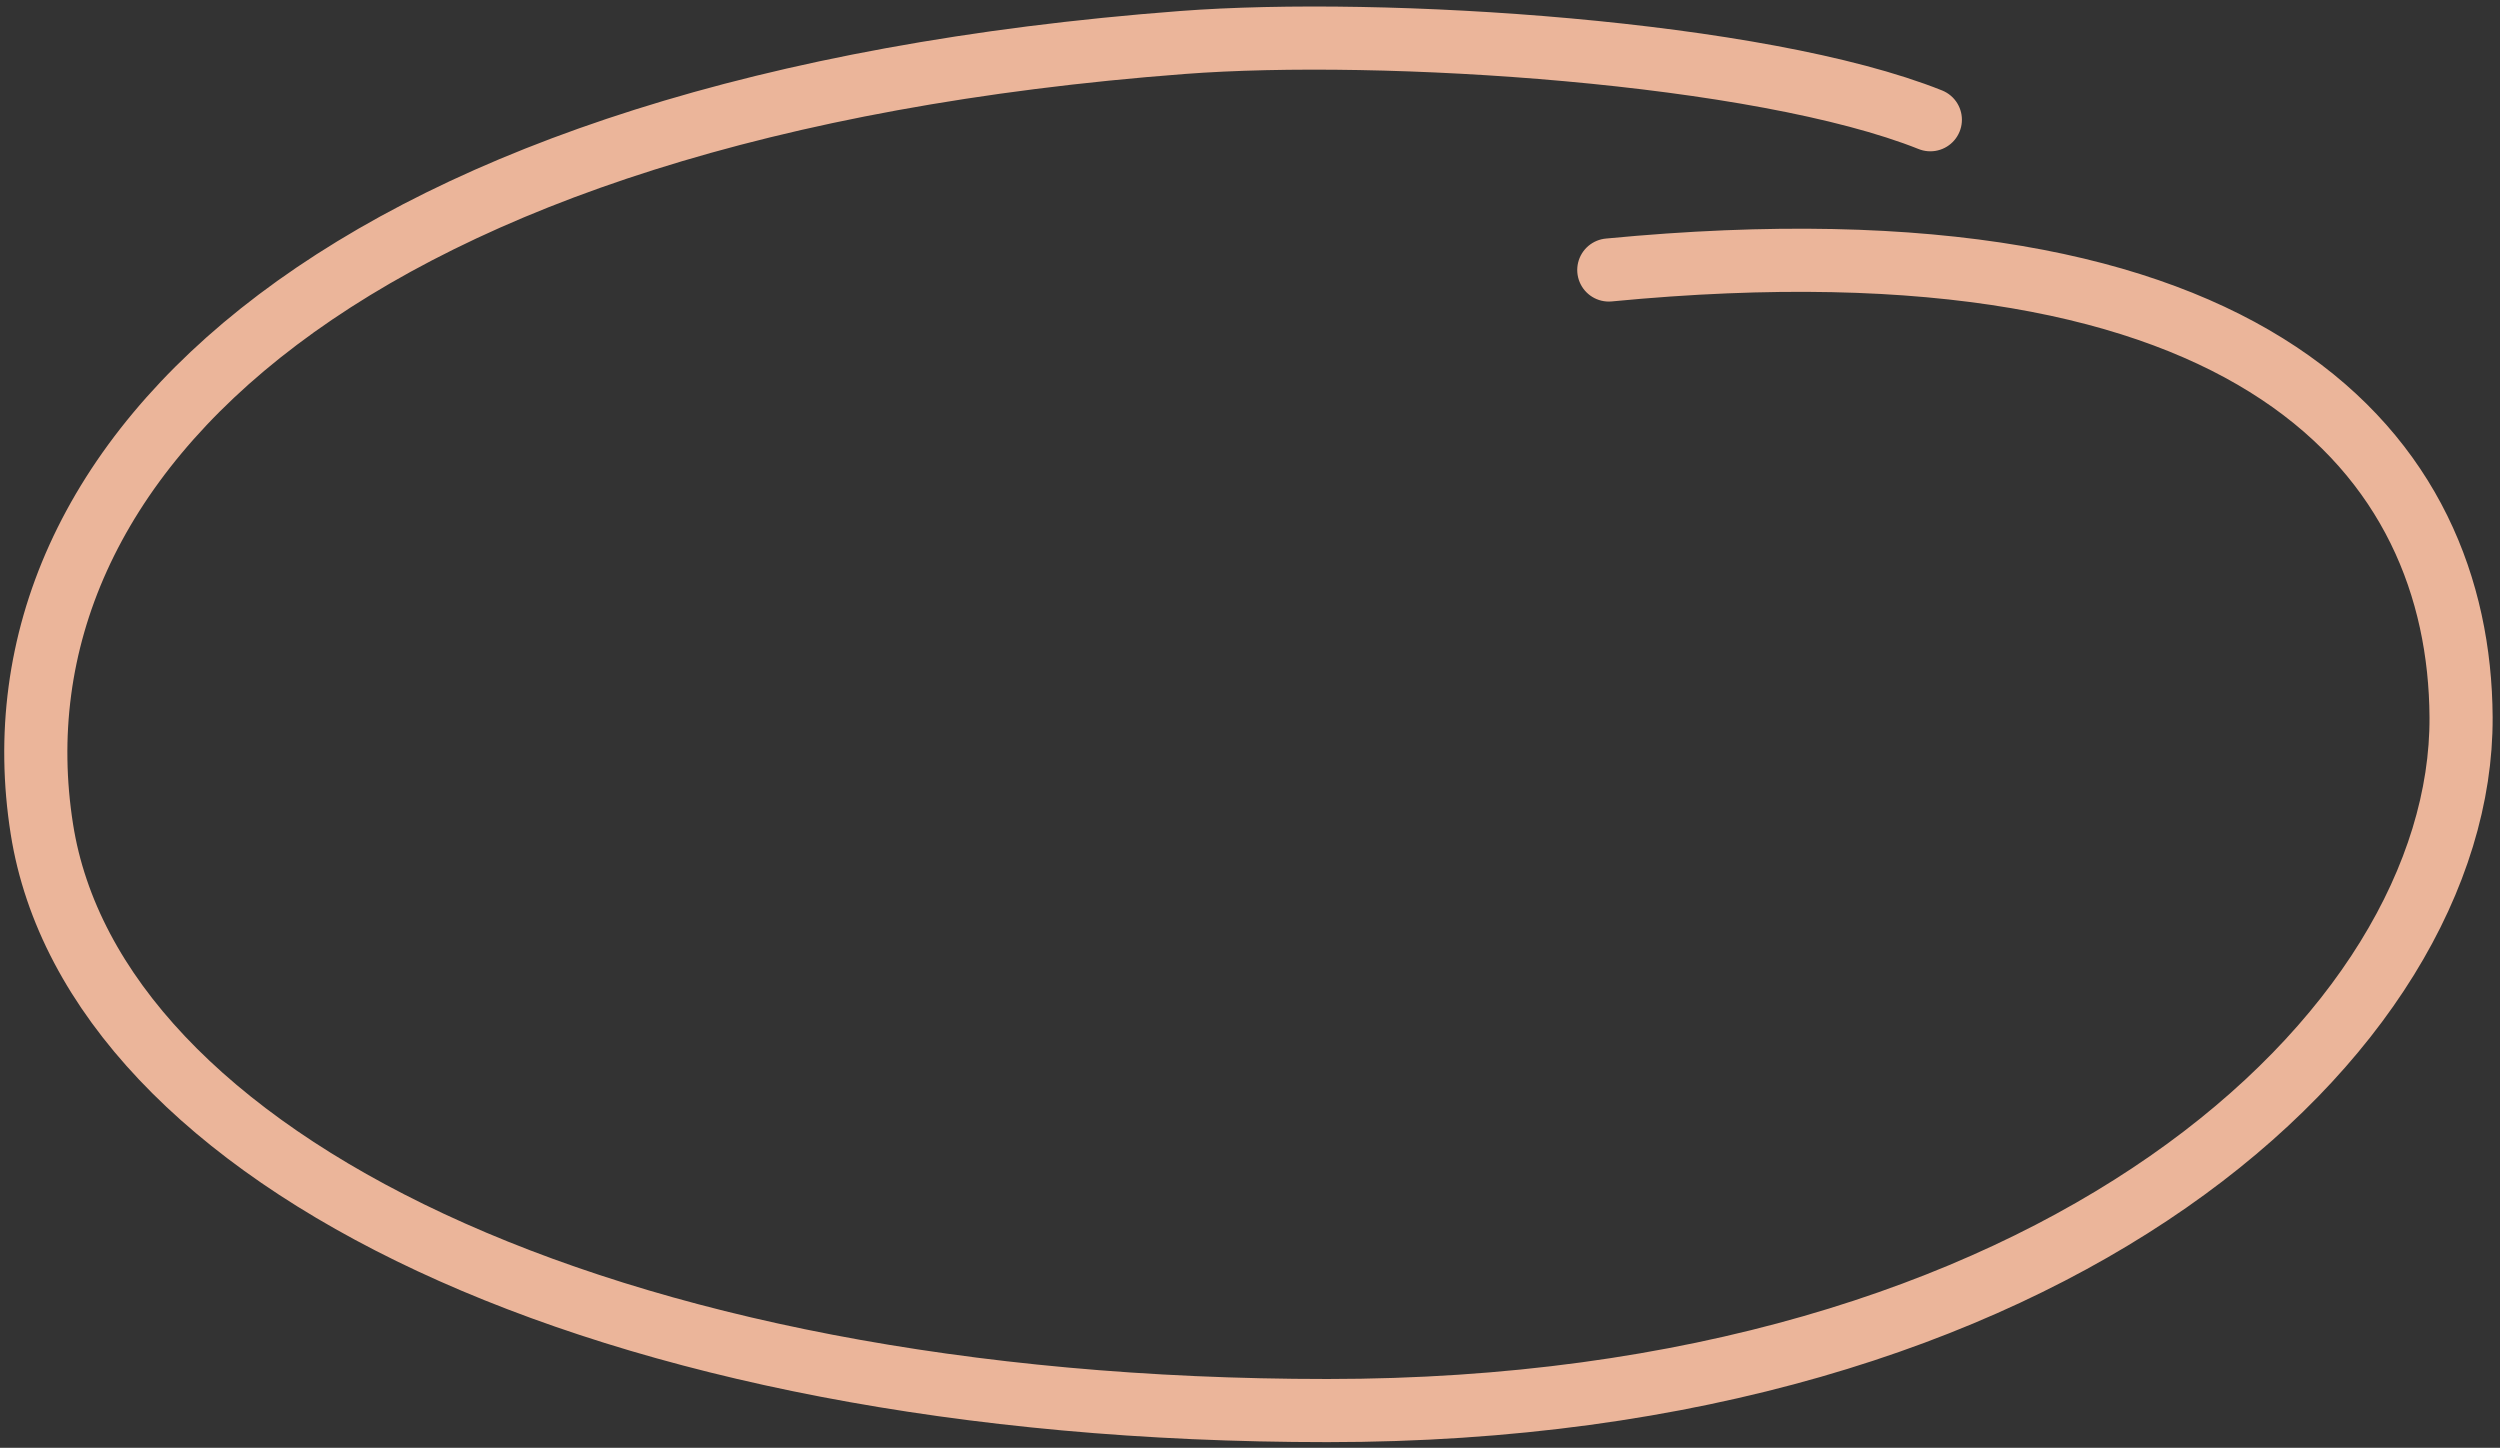<?xml version="1.0" encoding="utf-8"?>
<!-- Generator: Adobe Illustrator 24.2.1, SVG Export Plug-In . SVG Version: 6.00 Build 0)  -->
<svg version="1.1" id="Layer_1" xmlns="http://www.w3.org/2000/svg" xmlns:xlink="http://www.w3.org/1999/xlink" x="0px" y="0px"
	 viewBox="0 0 1188 688" style="enable-background:new 0 0 1188 688;" xml:space="preserve">
<rect x="0" y="0" width="1188" height="688" fill="#333333" stroke="none"/>
<style type="text/css">
	.st0{fill:#FFFFFF;}
	.st1{fill:none;stroke:#EBB59A;stroke-width:30;stroke-linecap:round;stroke-linejoin:round;stroke-miterlimit:10;}
</style>
<path class="st0" d="M821,250"/>
<path class="st1" d="M764.5,128.3c309.7-29.8,404.3,89.7,405,212.5c0.8,149.7-192.6,329.5-538.7,329.5S44.4,549.5,19.9,394
	C-8,216.8,166.1,50.3,561.8,20.2c95.5-7.3,274.4,4.3,355.5,36.7"/>
</svg>
